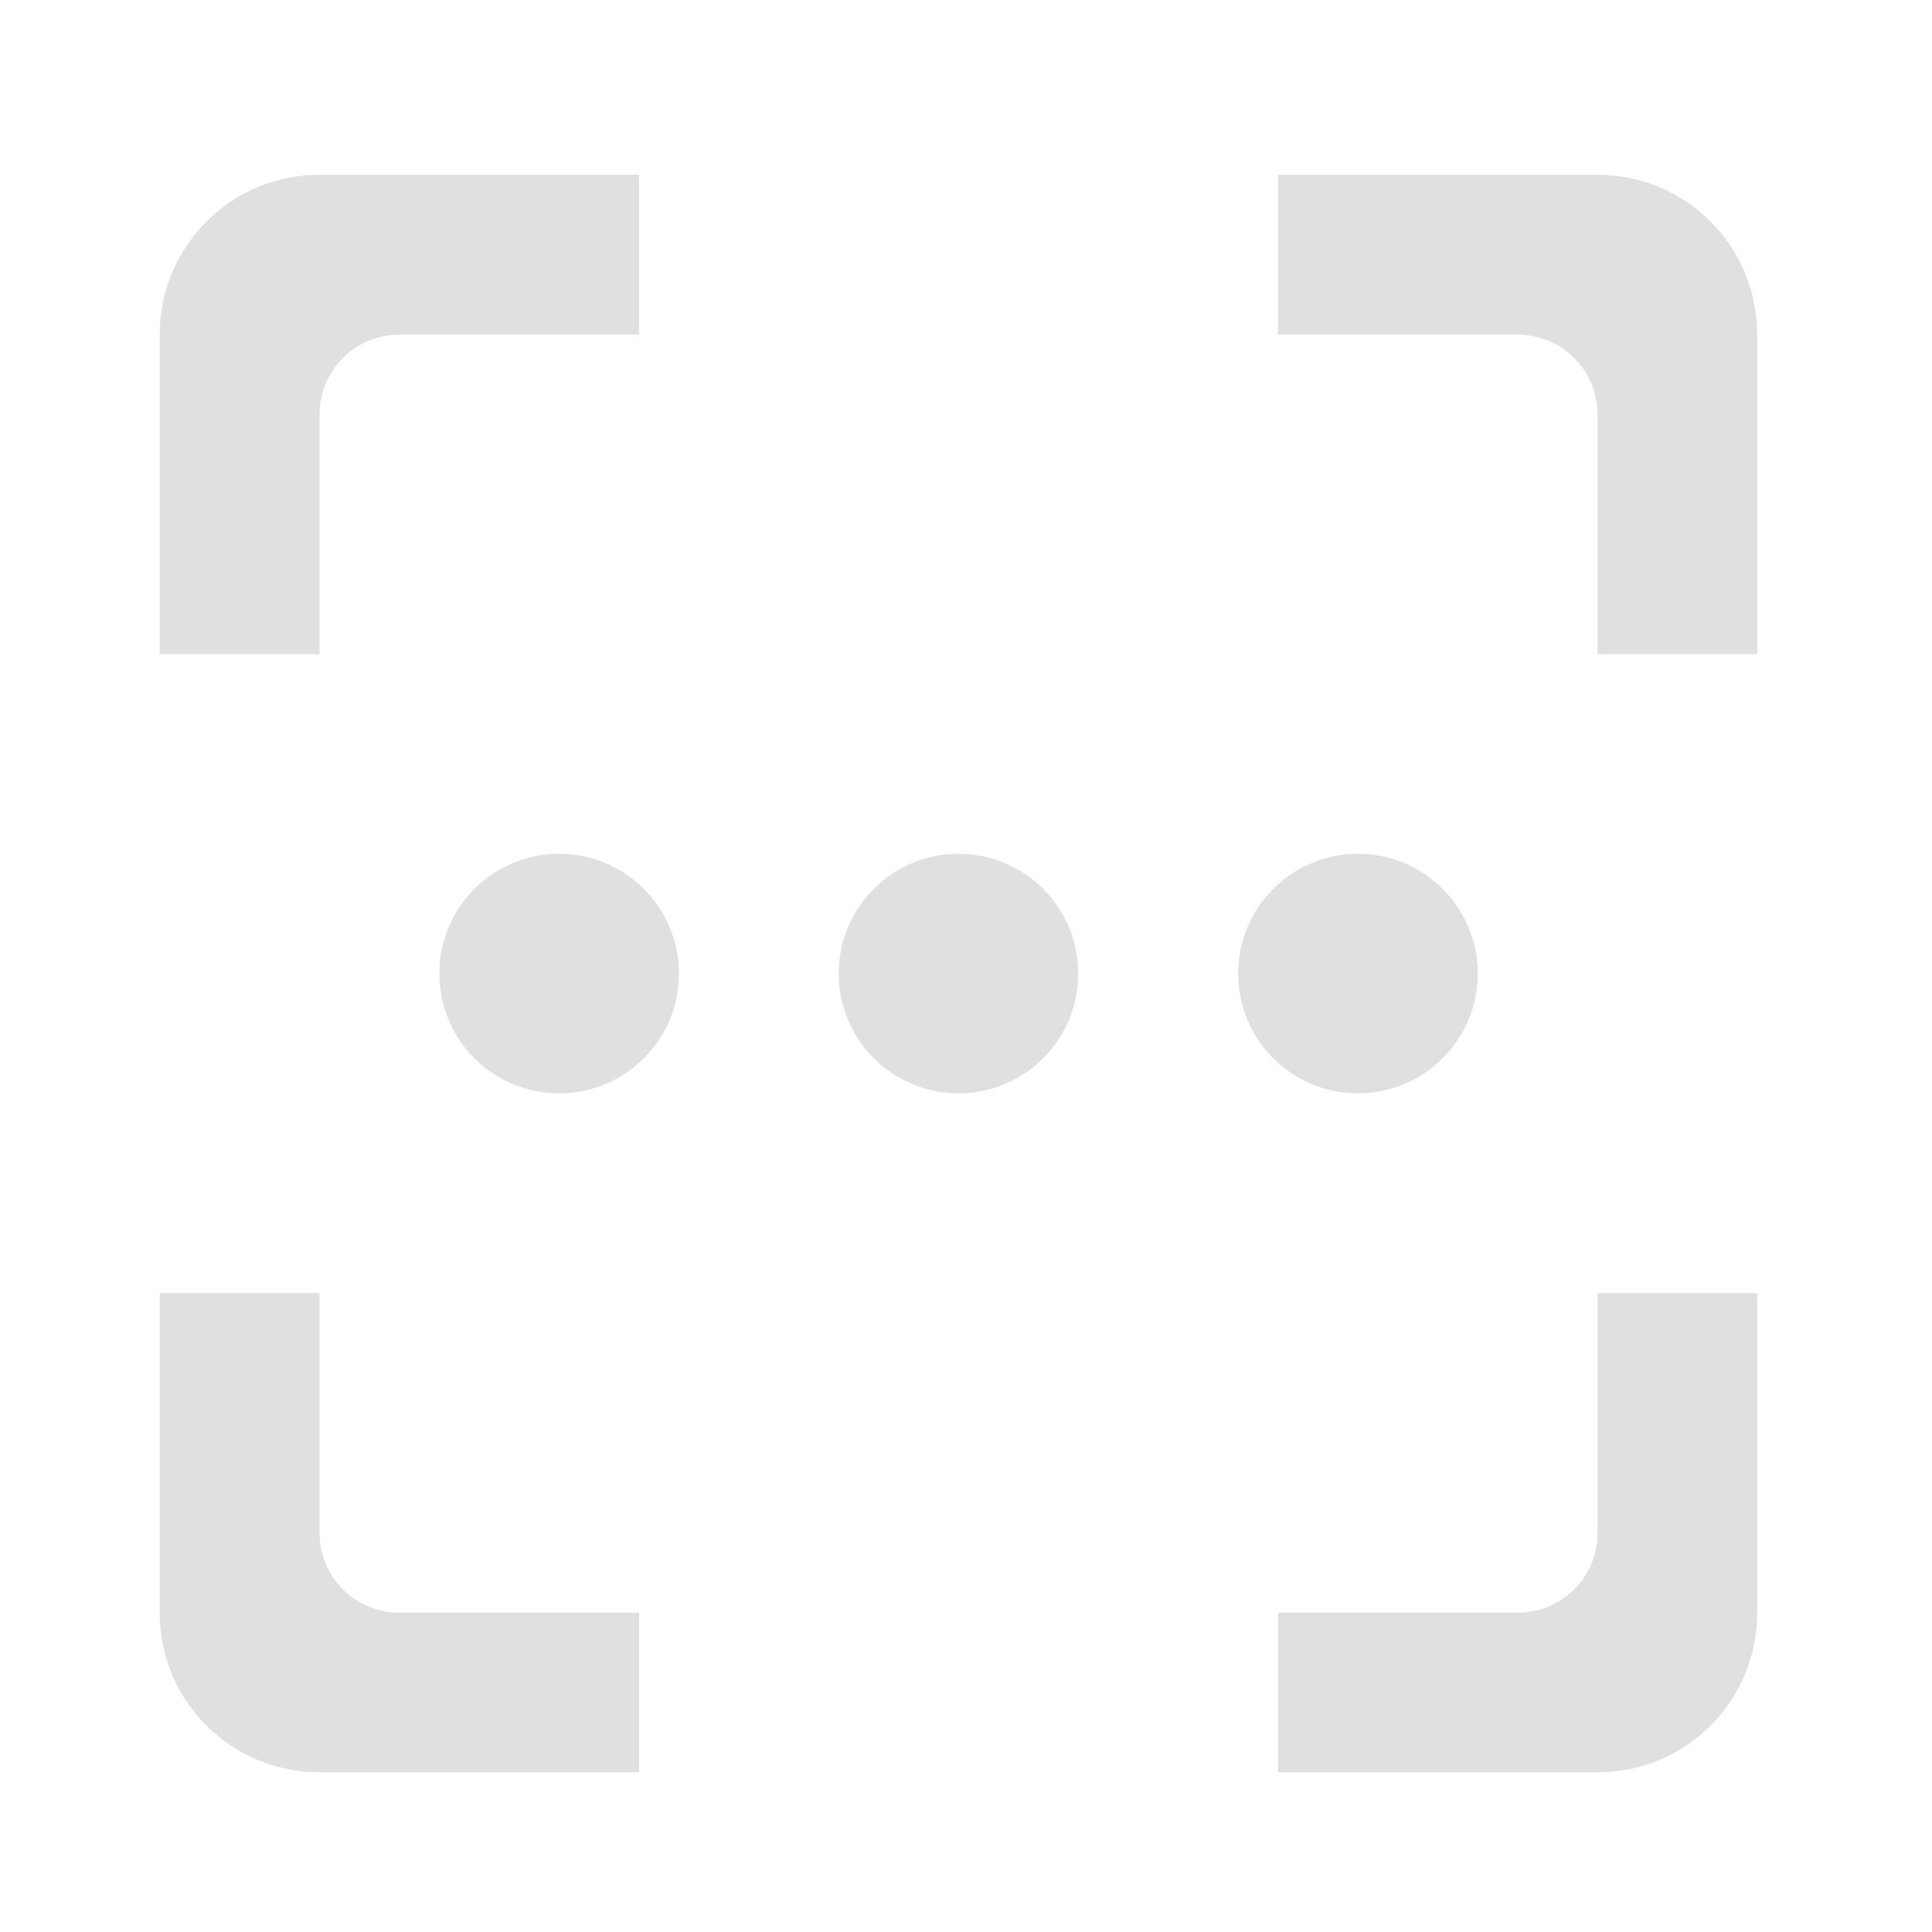 <?xml version="1.0" encoding="UTF-8"?>
<svg xmlns="http://www.w3.org/2000/svg" xmlns:xlink="http://www.w3.org/1999/xlink" width="32px" height="32px" viewBox="0 0 32 32" version="1.1">
<g id="surface1">
<path style=" stroke:none;fill-rule:nonzero;fill:rgb(87.843%,87.843%,87.843%);fill-opacity:1;" d="M 15.875 14.141 C 16.973 14.141 17.859 15.031 17.859 16.125 C 17.859 17.223 16.973 18.109 15.875 18.109 C 14.781 18.109 13.891 17.223 13.891 16.125 C 13.891 15.031 14.781 14.141 15.875 14.141 Z M 15.875 14.141 "/>
<path style=" stroke:none;fill-rule:nonzero;fill:rgb(87.843%,87.843%,87.843%);fill-opacity:1;" d="M 5.293 2.895 C 3.828 2.895 2.645 4.078 2.645 5.543 L 2.645 10.836 L 5.293 10.836 L 5.293 6.867 C 5.293 6.133 5.883 5.543 6.613 5.543 L 10.586 5.543 L 10.586 2.895 Z M 21.168 2.895 L 21.168 5.543 L 25.137 5.543 C 25.871 5.543 26.461 6.133 26.461 6.867 L 26.461 10.836 L 29.105 10.836 L 29.105 5.543 C 29.105 4.078 27.926 2.895 26.461 2.895 Z M 2.645 21.418 L 2.645 26.711 C 2.645 28.176 3.828 29.355 5.293 29.355 L 10.586 29.355 L 10.586 26.711 L 6.613 26.711 C 5.883 26.711 5.293 26.121 5.293 25.387 L 5.293 21.418 Z M 26.461 21.418 L 26.461 25.387 C 26.461 26.121 25.871 26.711 25.137 26.711 L 21.168 26.711 L 21.168 29.355 L 26.461 29.355 C 27.926 29.355 29.105 28.176 29.105 26.711 L 29.105 21.418 Z M 26.461 21.418 "/>
<path style=" stroke:none;fill-rule:nonzero;fill:rgb(87.843%,87.843%,87.843%);fill-opacity:1;" d="M 9.262 14.141 C 10.355 14.141 11.246 15.031 11.246 16.125 C 11.246 17.223 10.355 18.109 9.262 18.109 C 8.164 18.109 7.277 17.223 7.277 16.125 C 7.277 15.031 8.164 14.141 9.262 14.141 Z M 9.262 14.141 "/>
<path style=" stroke:none;fill-rule:nonzero;fill:rgb(87.843%,87.843%,87.843%);fill-opacity:1;" d="M 22.492 14.141 C 23.586 14.141 24.477 15.031 24.477 16.125 C 24.477 17.223 23.586 18.109 22.492 18.109 C 21.395 18.109 20.508 17.223 20.508 16.125 C 20.508 15.031 21.395 14.141 22.492 14.141 Z M 22.492 14.141 "/>
</g>
</svg>
